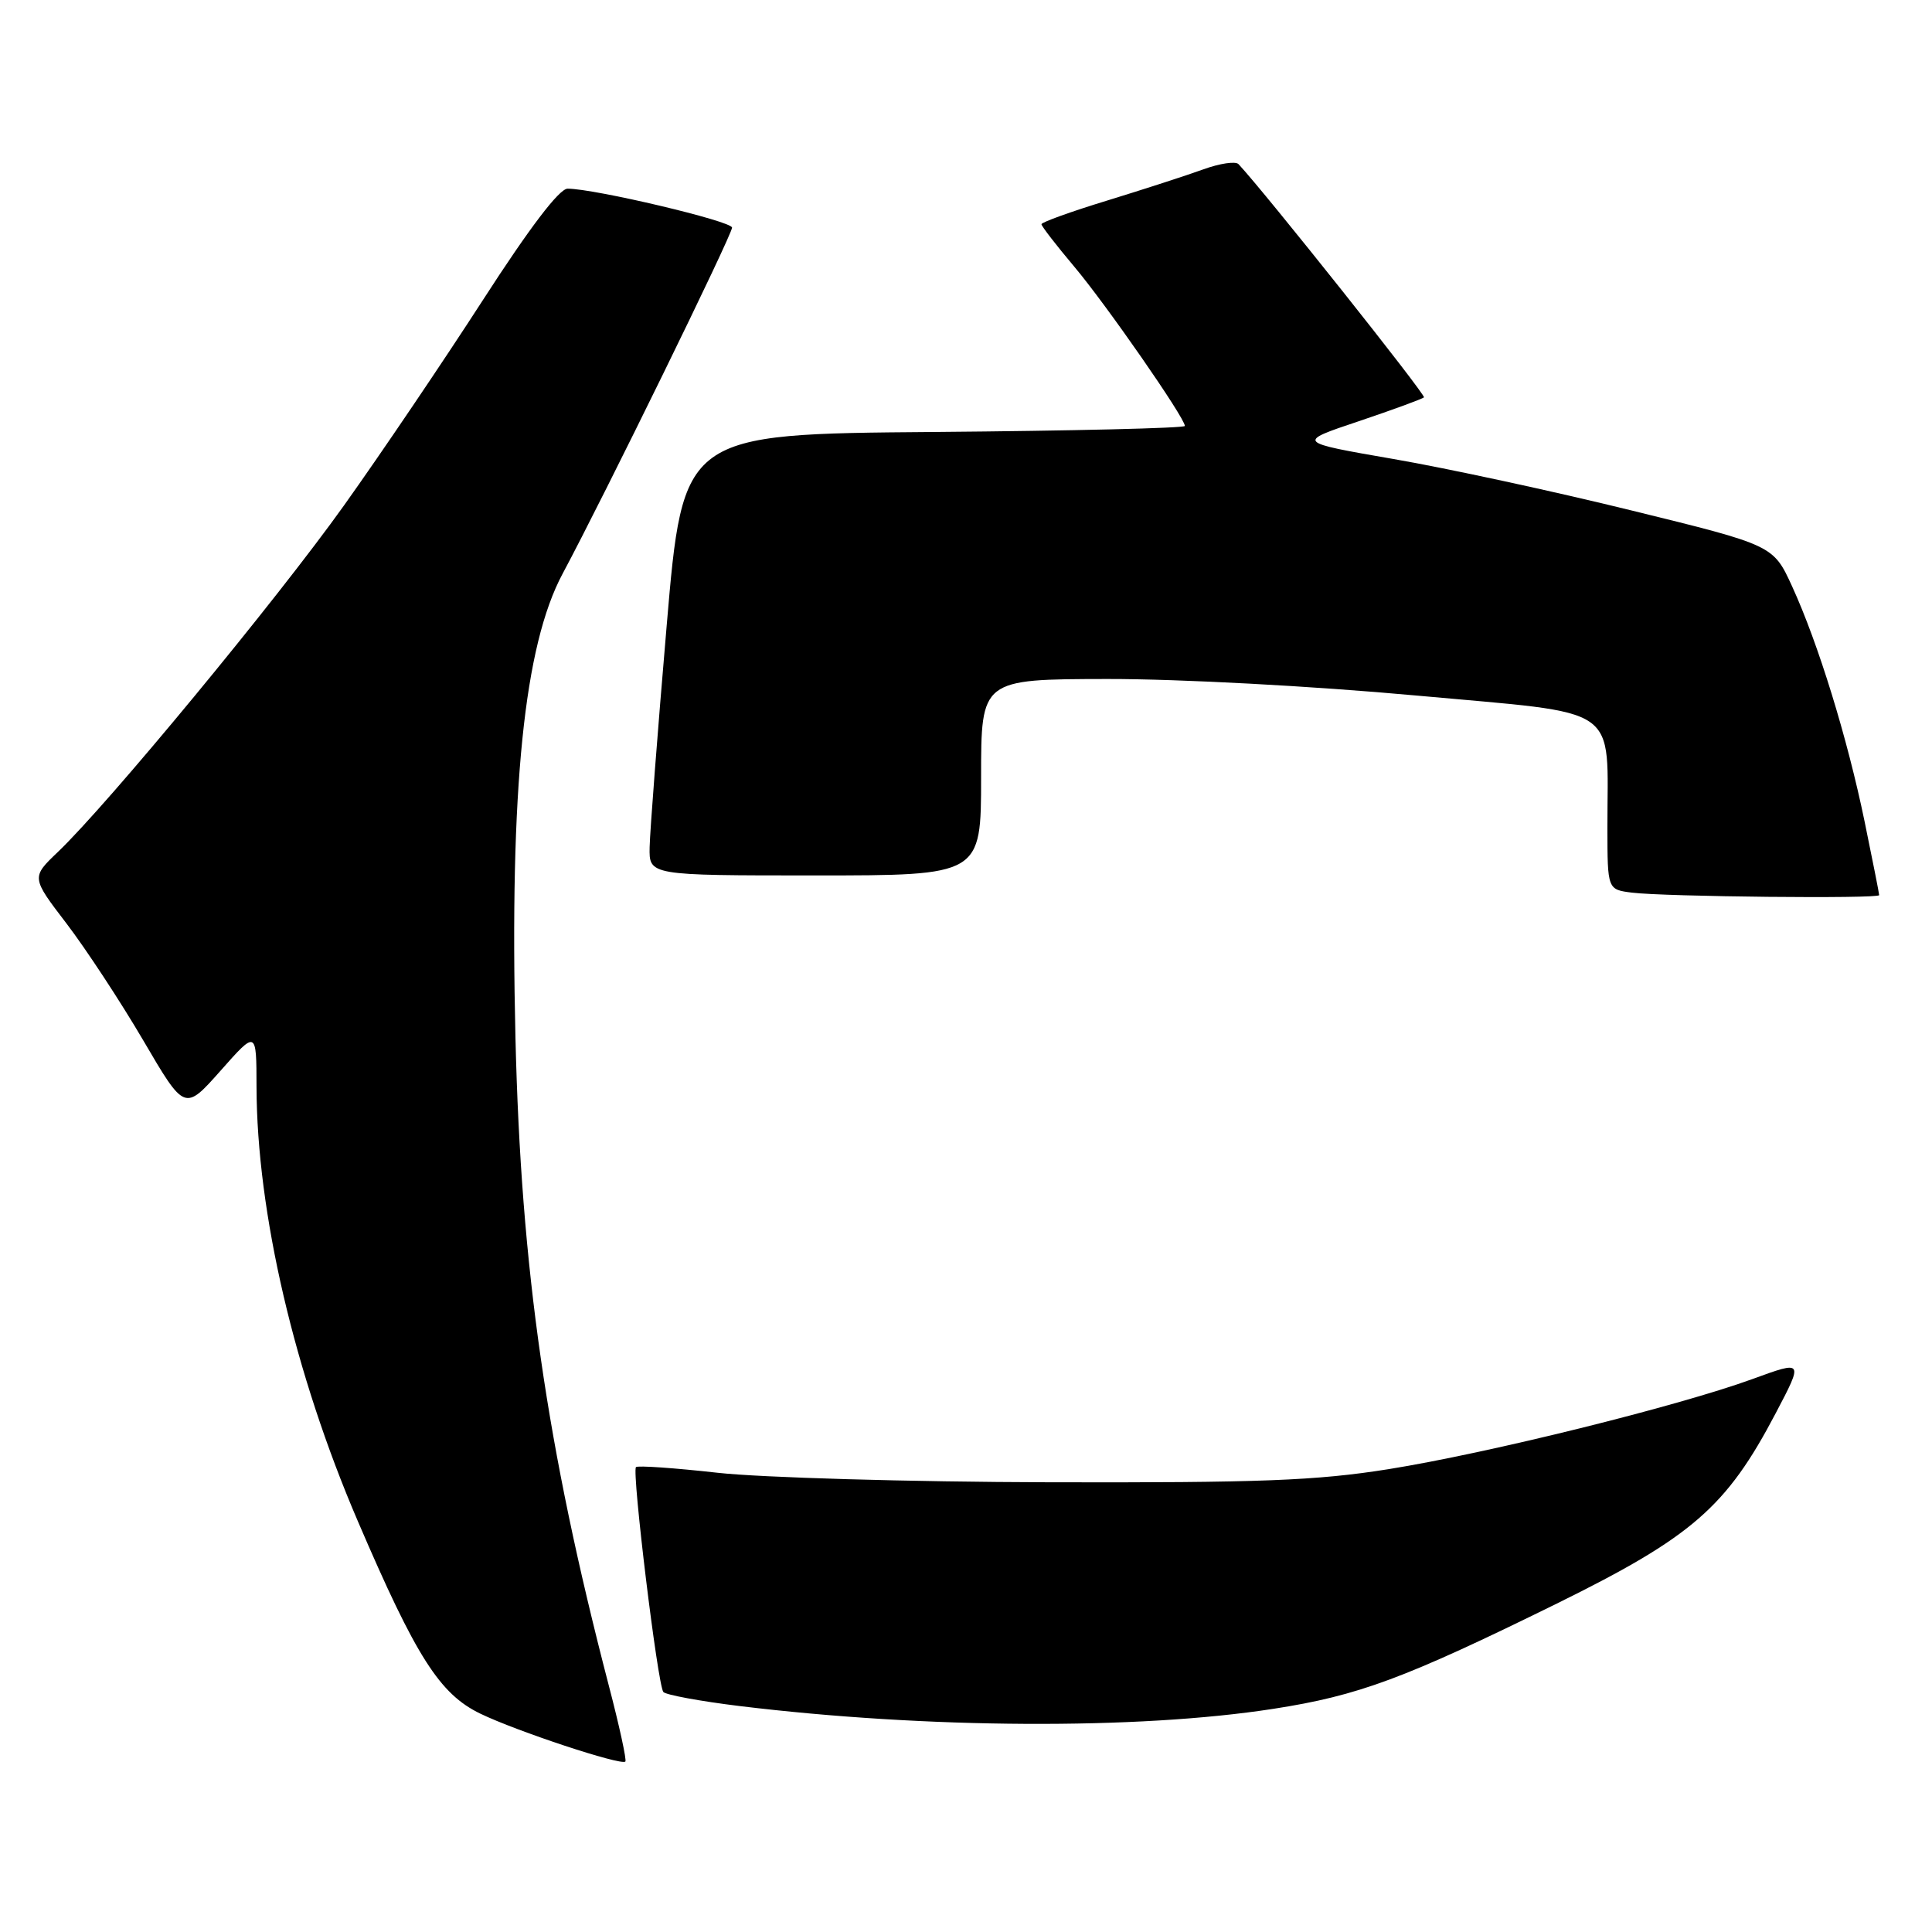 <?xml version="1.0" encoding="UTF-8" standalone="no"?>
<!DOCTYPE svg PUBLIC "-//W3C//DTD SVG 1.1//EN" "http://www.w3.org/Graphics/SVG/1.1/DTD/svg11.dtd" >
<svg xmlns="http://www.w3.org/2000/svg" xmlns:xlink="http://www.w3.org/1999/xlink" version="1.1" viewBox="0 0 256 256">
 <g >
 <path fill="currentColor"
d=" M 80.66 223.31 C 72.41 191.61 69.03 168.12 68.30 137.48 C 67.52 104.46 69.44 85.54 74.56 76.00 C 80.09 65.67 97.00 31.14 97.00 30.16 C 97.00 29.31 78.78 25.00 75.21 25.00 C 74.10 25.00 70.15 30.21 64.00 39.74 C 58.77 47.84 50.48 60.11 45.57 66.99 C 36.64 79.51 14.34 106.52 7.68 112.88 C 4.14 116.26 4.14 116.26 8.82 122.38 C 11.39 125.75 15.97 132.72 18.99 137.87 C 24.47 147.23 24.47 147.23 29.23 141.87 C 33.98 136.50 33.98 136.50 33.99 144.00 C 34.03 160.63 39.02 182.03 47.43 201.60 C 55.14 219.57 58.26 224.47 63.65 227.07 C 68.47 229.40 82.23 233.95 82.86 233.42 C 83.06 233.25 82.07 228.70 80.66 223.31 Z  M 168.72 226.43 C 180.02 224.68 186.05 222.44 206.29 212.48 C 224.22 203.64 228.76 199.70 235.29 187.26 C 238.97 180.26 238.97 180.26 232.24 182.72 C 222.33 186.33 197.18 192.56 184.00 194.67 C 174.40 196.20 166.97 196.48 139.00 196.41 C 120.57 196.36 100.82 195.79 95.09 195.15 C 89.36 194.51 84.49 194.17 84.27 194.40 C 83.70 194.97 87.15 223.34 87.90 224.20 C 88.23 224.58 92.78 225.42 98.00 226.06 C 122.74 229.07 150.73 229.22 168.72 226.43 Z  M 249.00 118.61 C 249.00 118.40 248.13 114.01 247.07 108.86 C 244.78 97.76 240.93 85.27 237.47 77.71 C 234.97 72.25 234.97 72.25 216.23 67.65 C 205.93 65.11 191.71 62.04 184.63 60.82 C 171.76 58.59 171.76 58.59 180.03 55.82 C 184.57 54.29 188.47 52.86 188.68 52.65 C 188.98 52.35 167.59 25.46 164.11 21.75 C 163.72 21.34 161.62 21.65 159.45 22.44 C 157.28 23.23 151.56 25.08 146.75 26.56 C 141.94 28.03 138.00 29.45 138.00 29.71 C 138.00 29.97 139.96 32.50 142.35 35.34 C 146.57 40.35 157.00 55.37 157.00 56.44 C 157.00 56.73 142.04 57.09 123.75 57.24 C 90.50 57.50 90.50 57.50 88.33 83.00 C 87.13 97.03 86.12 110.19 86.08 112.25 C 86.00 116.00 86.00 116.00 108.00 116.00 C 130.00 116.00 130.00 116.00 130.00 103.00 C 130.00 90.00 130.00 90.00 146.75 89.97 C 156.32 89.96 173.86 90.90 187.65 92.16 C 215.24 94.69 212.97 93.12 212.99 109.69 C 213.00 117.87 213.00 117.87 216.25 118.28 C 220.60 118.82 249.00 119.11 249.00 118.61 Z "/>
</g>
</svg>